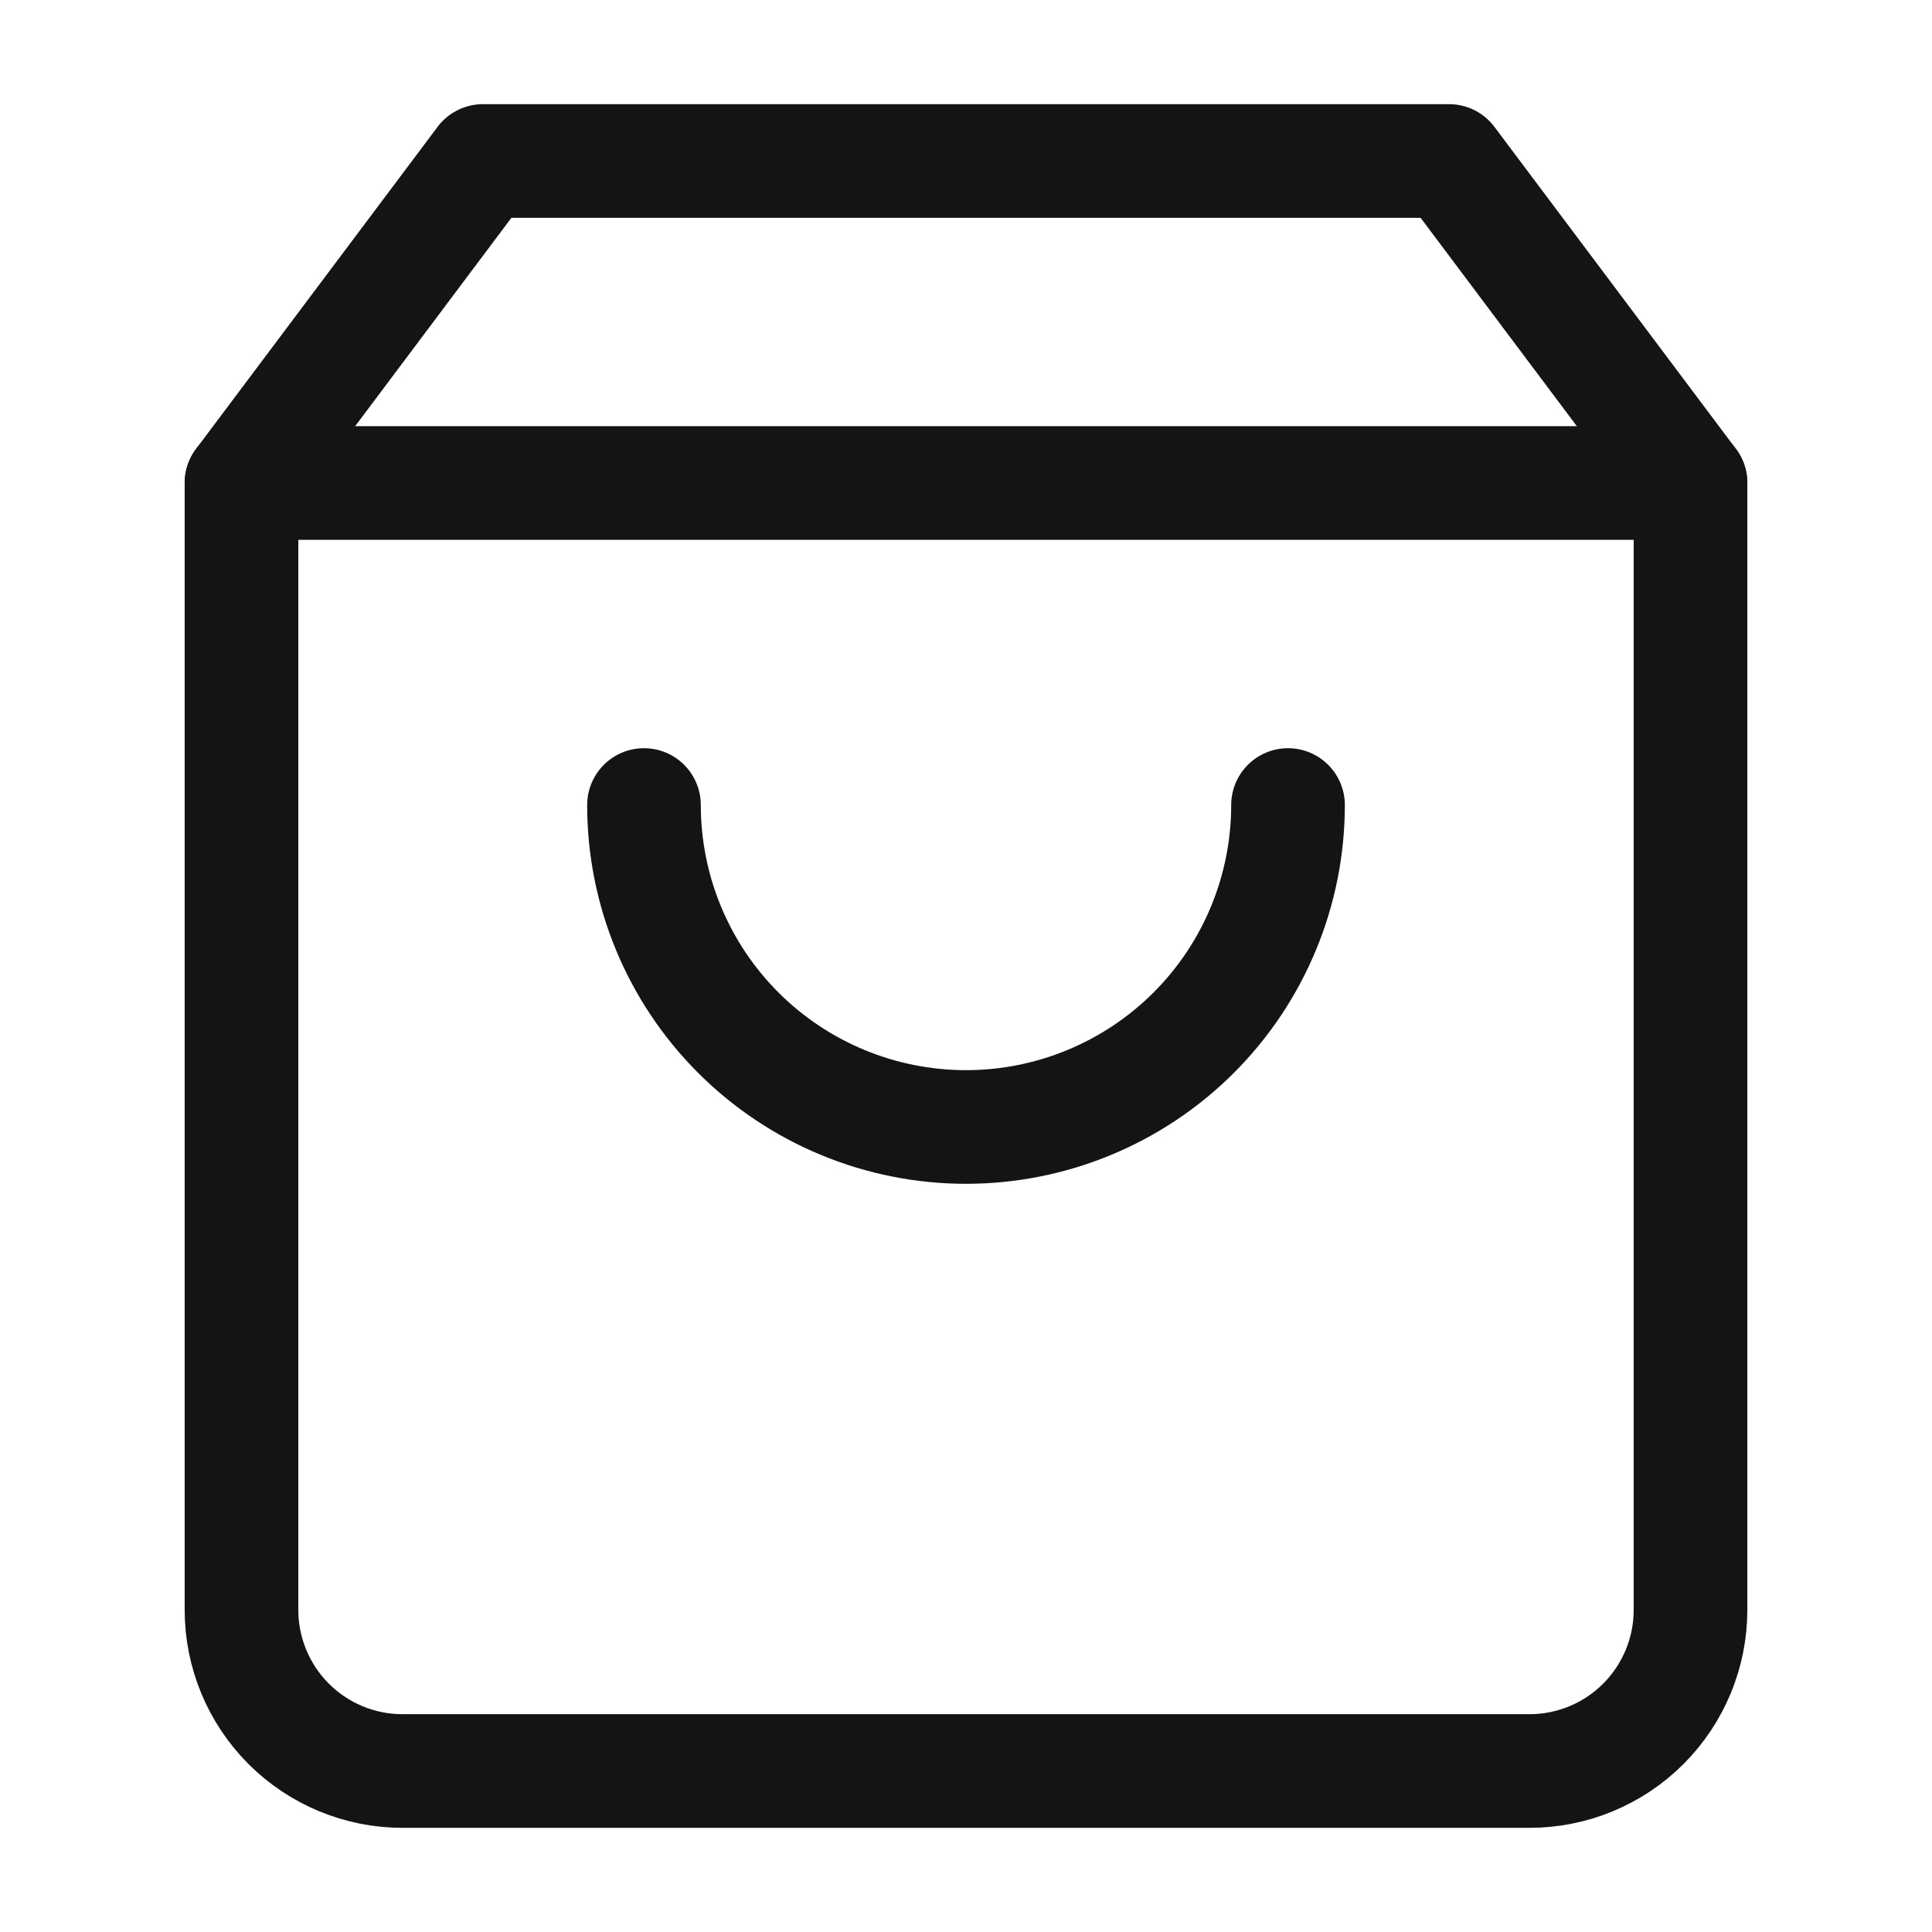 <svg width="34" height="34" viewBox="0 0 34 34" fill="none" xmlns="http://www.w3.org/2000/svg">
<path d="M8.5 2.833L4.25 8.5V28.333C4.25 29.085 4.549 29.805 5.08 30.337C5.611 30.868 6.332 31.167 7.083 31.167H26.917C27.668 31.167 28.389 30.868 28.92 30.337C29.451 29.805 29.75 29.085 29.75 28.333V8.5L25.5 2.833H8.5Z" stroke="#141414" stroke-width="2" stroke-linecap="round" stroke-linejoin="round"/>
<path d="M4.25 8.5H29.75" stroke="#141414" stroke-width="2" stroke-linecap="round" stroke-linejoin="round"/>
<path d="M22.667 14.167C22.667 15.67 22.07 17.111 21.007 18.174C19.944 19.236 18.503 19.833 17 19.833C15.497 19.833 14.056 19.236 12.993 18.174C11.93 17.111 11.333 15.67 11.333 14.167" stroke="#141414" stroke-width="2" stroke-linecap="round" stroke-linejoin="round"/>
</svg>
